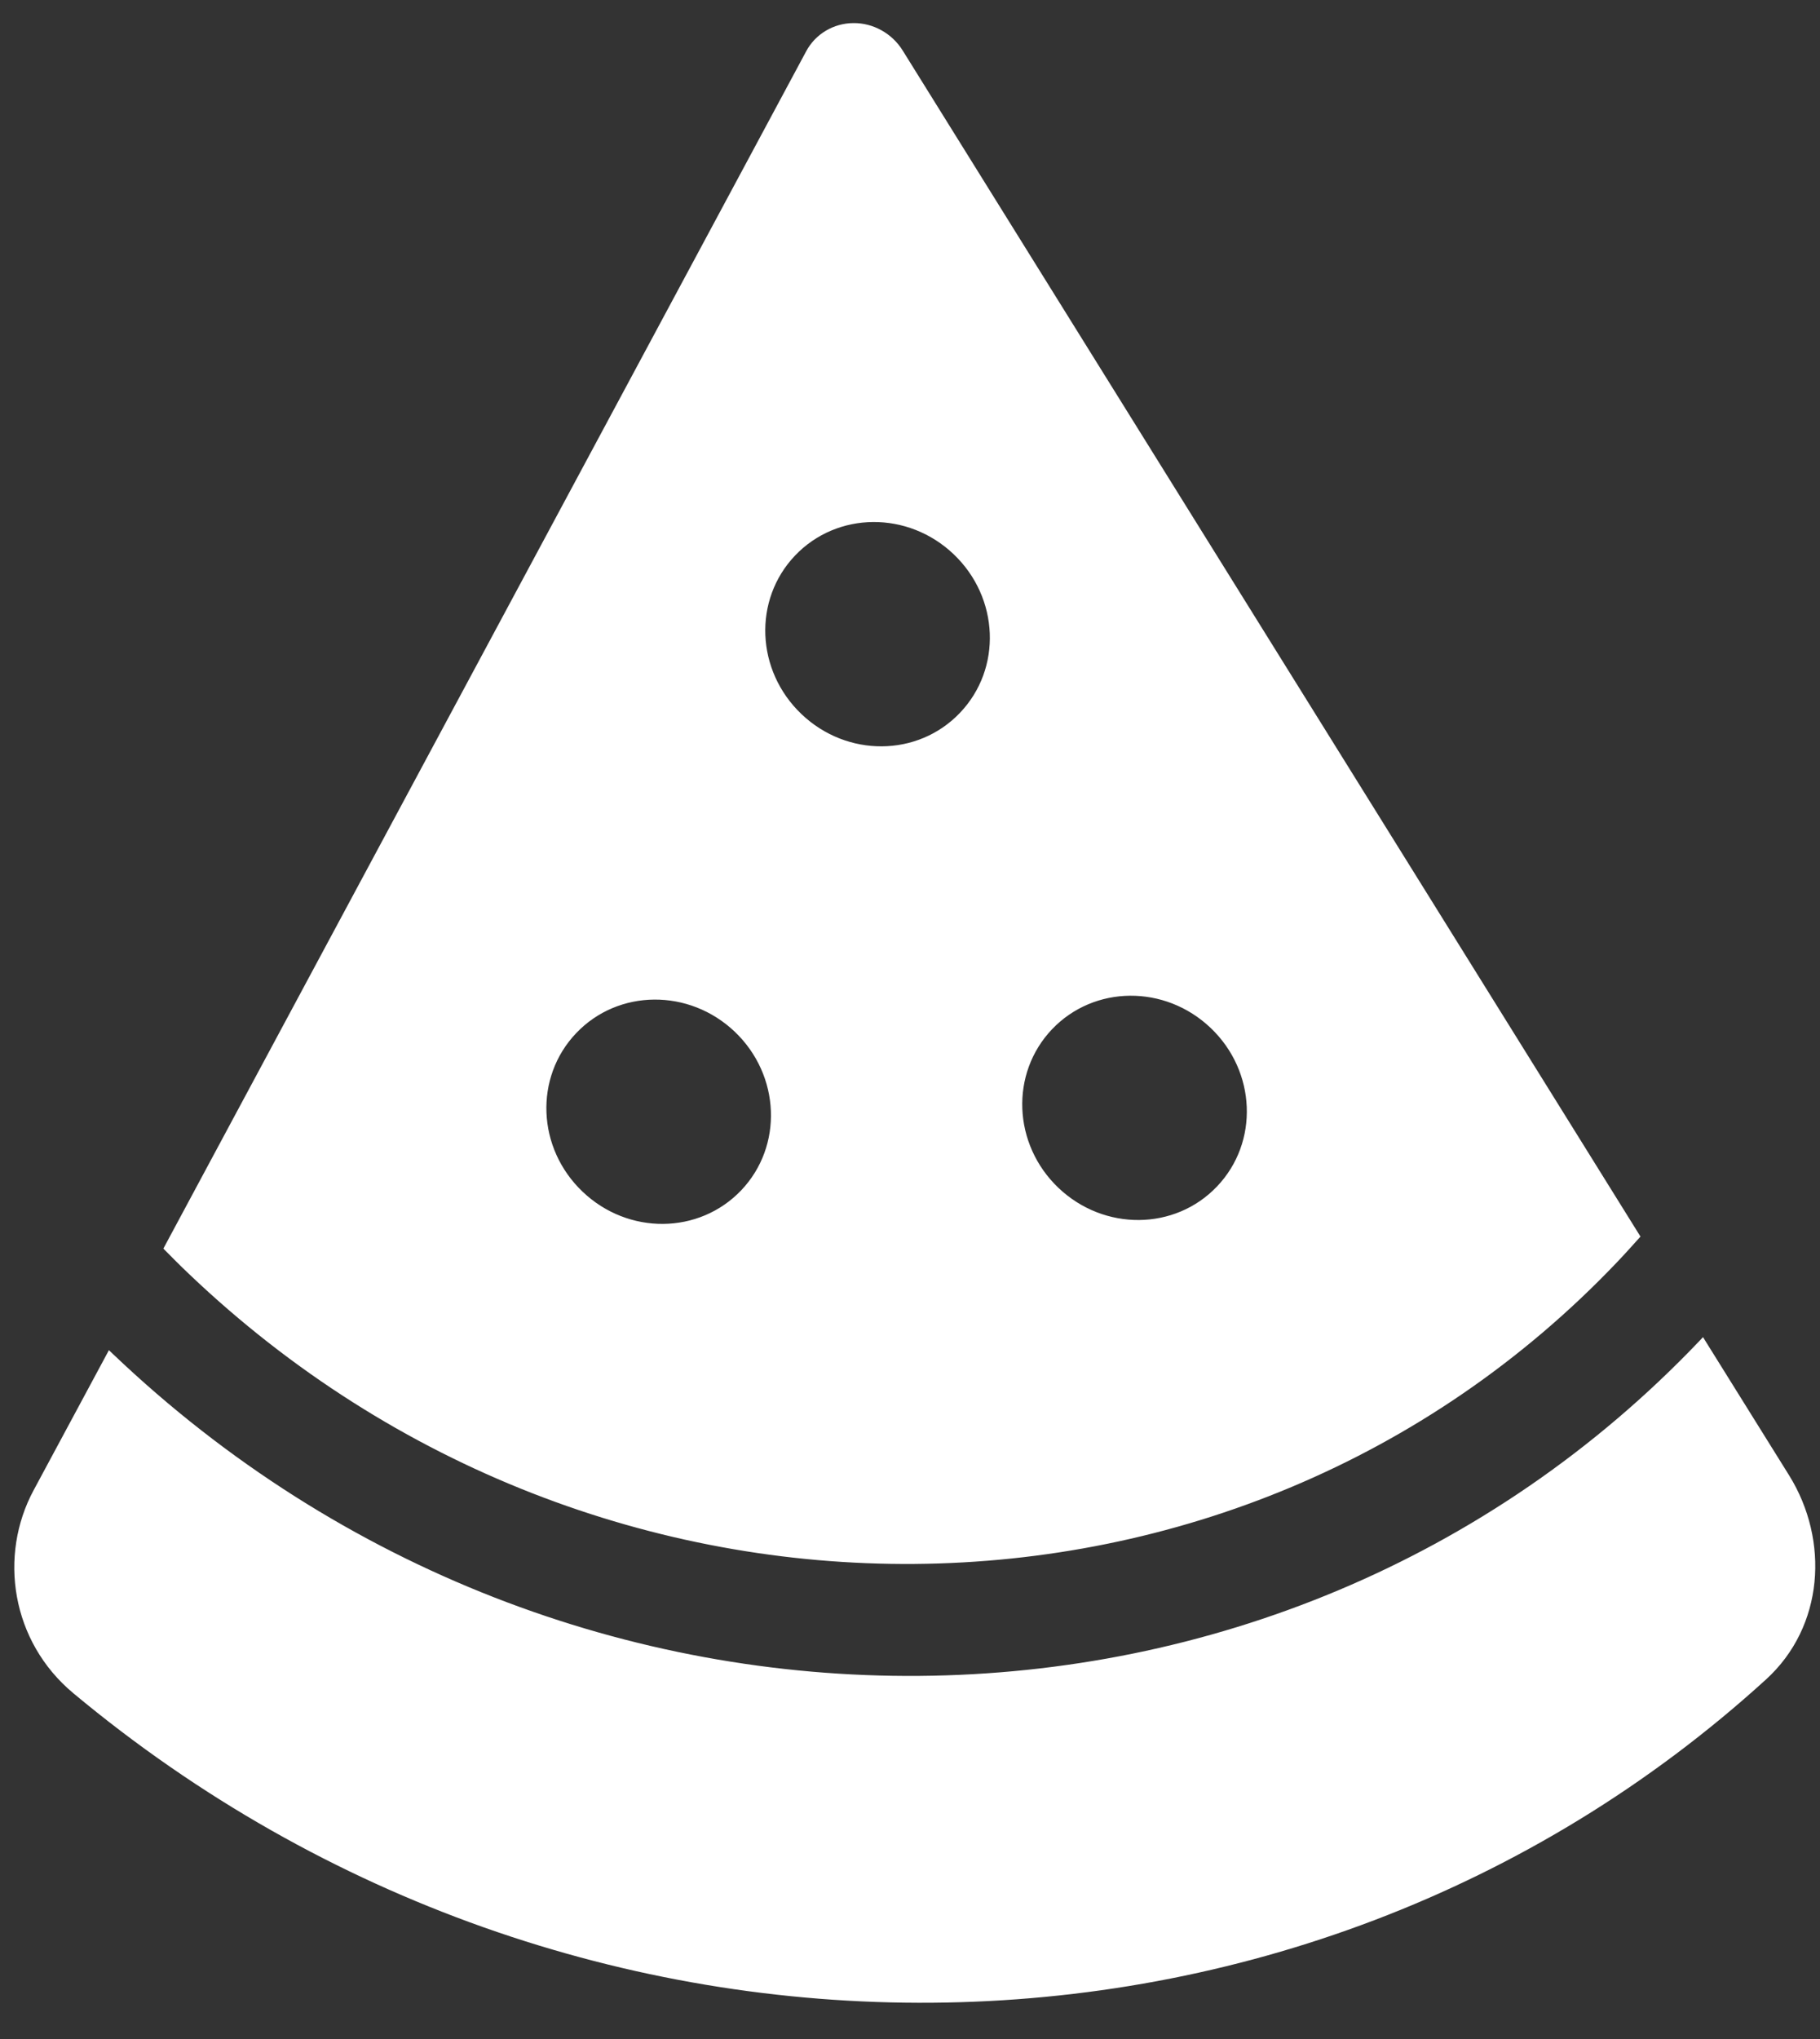 <svg width="25" height="28" viewBox="0 0 25 28" fill="none" xmlns="http://www.w3.org/2000/svg">
<rect x="0" y="0" width="25" height="28" fill="#333333" stroke="none"/>
<path d="M24.256 23.065C25.057 22.337 25.129 21.155 24.579 20.265L23.393 18.362L23.341 18.417C17.566 24.477 7.809 24.556 1.553 18.595L1.496 18.541L0.463 20.462C-0.022 21.36 0.151 22.54 1.01 23.254C7.894 28.99 17.835 28.909 24.256 23.065ZM2.244 17.146C2.361 17.264 2.478 17.383 2.599 17.497C8.232 22.865 17.008 22.794 22.208 17.337C22.319 17.221 22.426 17.101 22.534 16.981L12.401 0.696C12.255 0.459 11.994 0.314 11.722 0.317C11.449 0.319 11.2 0.467 11.073 0.706L2.244 17.146ZM14.451 14.134C15.03 13.527 16.003 13.519 16.63 14.116C17.257 14.713 17.296 15.686 16.717 16.293C16.139 16.9 15.165 16.908 14.538 16.311C13.912 15.714 13.873 14.741 14.451 14.134ZM8.002 16.364C7.375 15.767 7.336 14.794 7.915 14.187C8.493 13.58 9.467 13.572 10.094 14.169C10.72 14.767 10.759 15.739 10.181 16.346C9.602 16.953 8.629 16.962 8.002 16.364ZM11.009 9.806C10.382 9.209 10.343 8.236 10.921 7.629C11.5 7.022 12.473 7.014 13.1 7.611C13.727 8.209 13.766 9.181 13.187 9.788C12.609 10.396 11.635 10.403 11.009 9.806Z" fill="white"/>
</svg>
